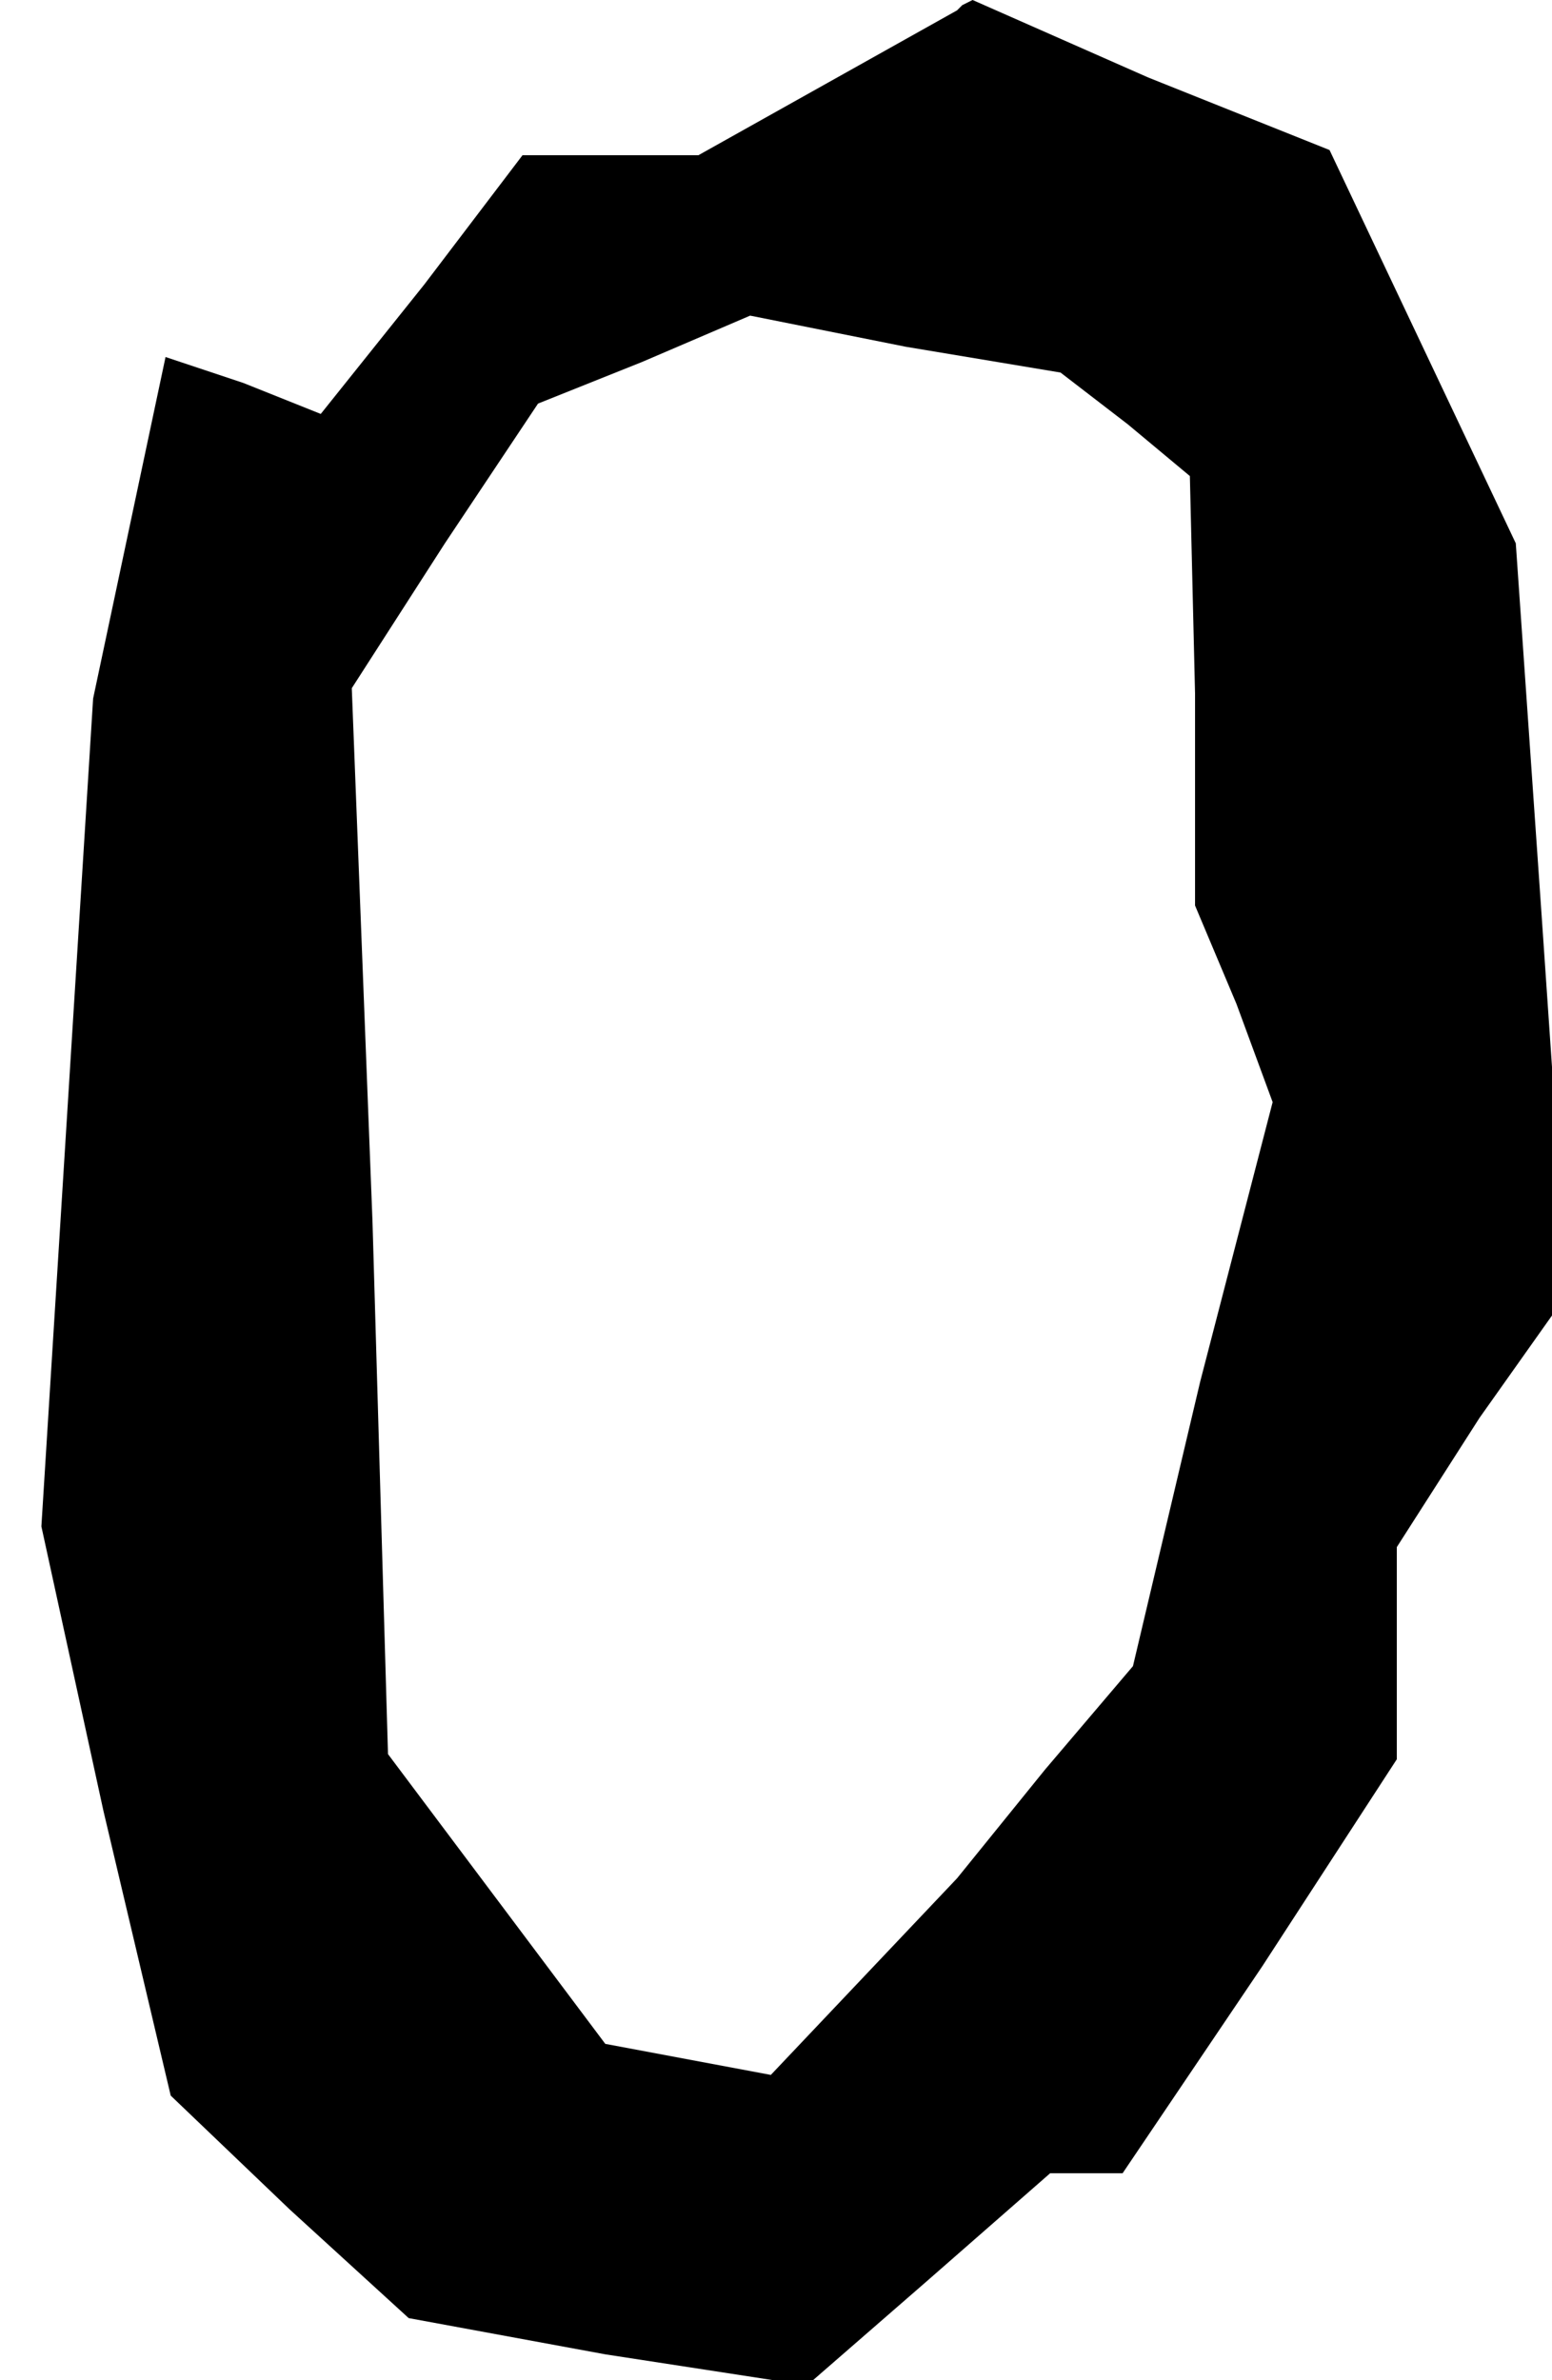 <?xml version="1.0" standalone="no"?>
<!DOCTYPE svg PUBLIC "-//W3C//DTD SVG 20010904//EN"
 "http://www.w3.org/TR/2001/REC-SVG-20010904/DTD/svg10.dtd">
<svg version="1.0" xmlns="http://www.w3.org/2000/svg"
 width="30pt" height="46pt" viewBox="0 0 30 46"
 preserveAspectRatio="xMidYMid meet">
<g transform="translate(0,46) scale(0.1,-0.1)"
fill="#000000" stroke="none">
<path d="M160 444 l-25 -14 -17 0 -17 0 -19 -25 -20 -25 -15 6 -15 5 -7 -33
-7 -33 -5 -80 -5 -80 12 -55 13 -55 23 -22 23 -21 38 -7 39 -6 23 20 24 21 7
0 7 0 27 40 26 40 0 20 0 21 16 25 17 24 -5 73 -5 72 -18 38 -18 38 -35 14
-34 15 -2 -1 -1 -1 -25 -14z m58 -66 l12 -10 1 -42 0 -41 8 -19 7 -19 -14 -54
-13 -55 -17 -20 -17 -21 -18 -19 -18 -19 -16 3 -16 3 -21 28 -21 28 -3 103 -4
103 18 28 18 27 20 8 21 9 30 -6 30 -5 13 -10z"/>
</g>
</svg>
